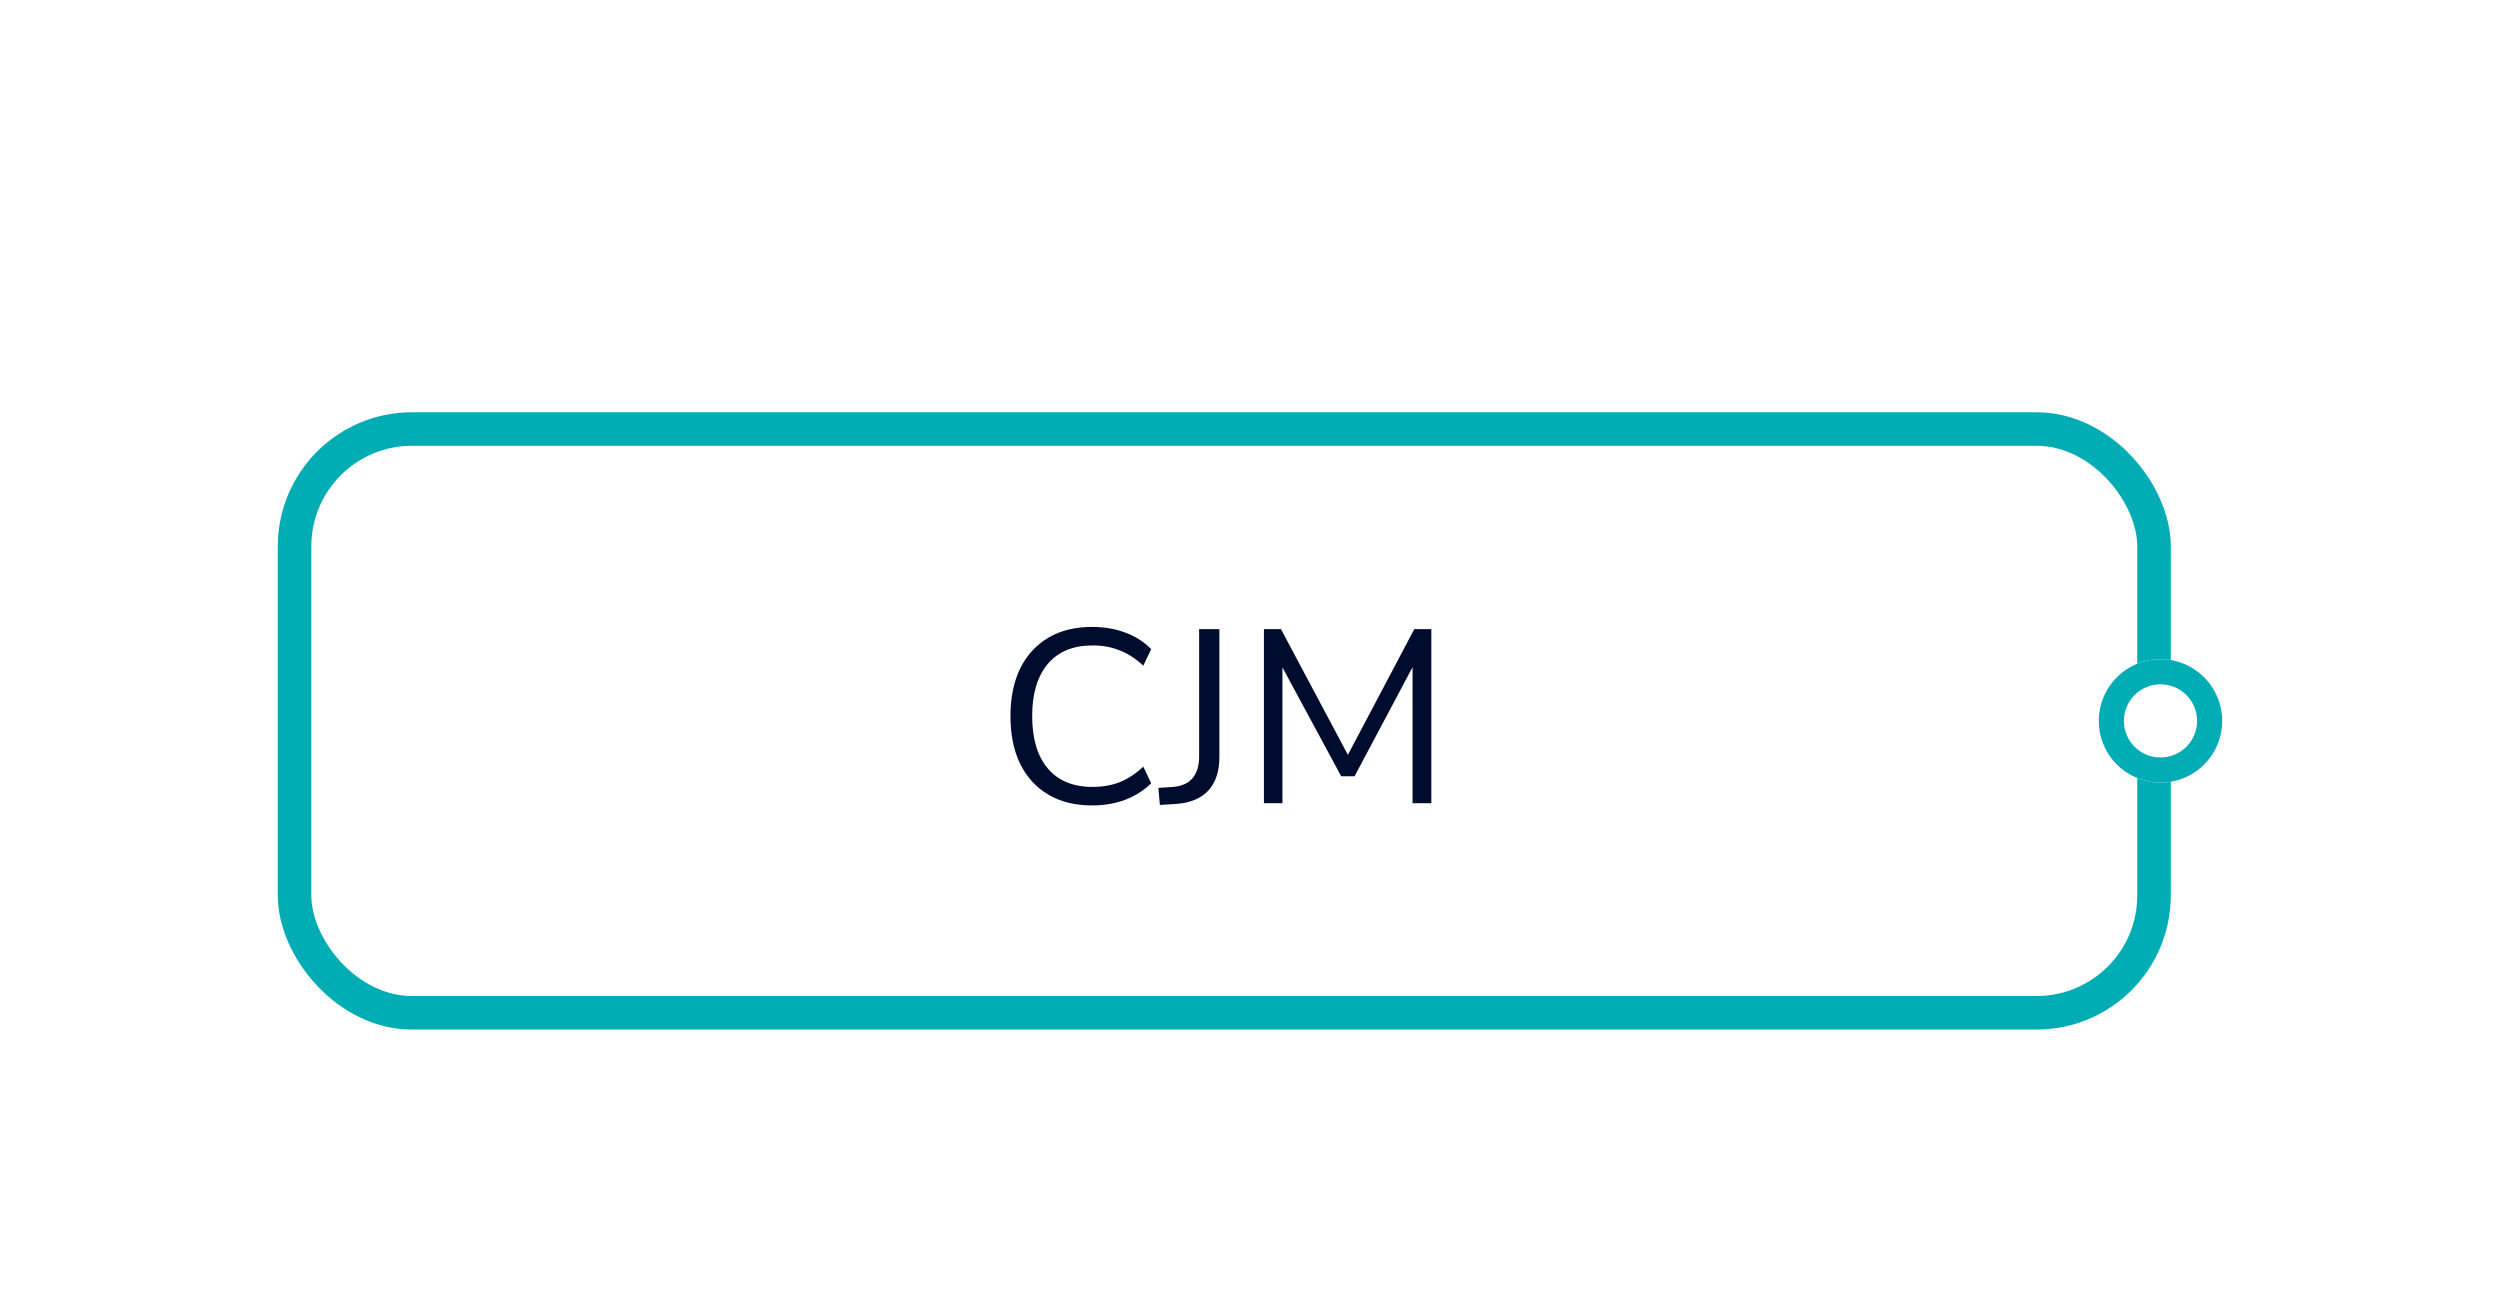 <svg width="243" height="127" viewBox="0 0 243 127" fill="none" xmlns="http://www.w3.org/2000/svg">
<g filter="url(#filter0_dd_1_1535)">
<rect x="27" y="14" width="184" height="60" rx="13.036" fill="white"/>
<path d="M106.16 52.216C104.496 52.216 103.072 51.864 101.888 51.16C100.704 50.456 99.792 49.456 99.152 48.16C98.528 46.864 98.216 45.32 98.216 43.528C98.216 41.752 98.528 40.216 99.152 38.92C99.792 37.624 100.704 36.624 101.888 35.92C103.072 35.216 104.496 34.864 106.16 34.864C107.328 34.864 108.4 35.048 109.376 35.416C110.368 35.784 111.208 36.32 111.896 37.024L111.128 38.632C110.392 37.944 109.624 37.448 108.824 37.144C108.04 36.824 107.168 36.664 106.208 36.664C104.304 36.664 102.848 37.264 101.84 38.464C100.832 39.664 100.328 41.352 100.328 43.528C100.328 45.72 100.832 47.416 101.84 48.616C102.848 49.816 104.304 50.416 106.208 50.416C107.168 50.416 108.04 50.264 108.824 49.96C109.624 49.64 110.392 49.136 111.128 48.448L111.896 50.056C111.208 50.744 110.368 51.28 109.376 51.664C108.4 52.032 107.328 52.216 106.16 52.216Z" fill="#000C2E"/>
<path d="M112.74 52.168L112.596 50.512L114.036 50.416C114.852 50.352 115.476 50.072 115.908 49.576C116.34 49.064 116.556 48.368 116.556 47.488V35.08H118.524V47.512C118.524 48.904 118.164 49.992 117.444 50.776C116.724 51.544 115.676 51.976 114.3 52.072L112.74 52.168Z" fill="#000C2E"/>
<path d="M122.853 52V35.08H124.509L131.013 47.296L137.469 35.08H139.125V52H137.301V38.776L131.661 49.384H130.365L124.653 38.8V52H122.853Z" fill="#000C2E"/>
<rect x="28.63" y="15.63" width="180.741" height="56.741" rx="11.406" stroke="#00ADB5" stroke-width="3.259"/>
</g>
<g filter="url(#filter1_dd_1_1535)">
<circle cx="210" cy="44" r="6" fill="white"/>
<circle cx="210" cy="44" r="4.778" stroke="#00ADB5" stroke-width="2.444"/>
</g>
<defs>
<filter id="filter0_dd_1_1535" x="0.928" y="0.964" width="236.143" height="125.179" filterUnits="userSpaceOnUse" color-interpolation-filters="sRGB">
<feFlood flood-opacity="0" result="BackgroundImageFix"/>
<feColorMatrix in="SourceAlpha" type="matrix" values="0 0 0 0 0 0 0 0 0 0 0 0 0 0 0 0 0 0 127 0" result="hardAlpha"/>
<feOffset dy="26.072"/>
<feGaussianBlur stdDeviation="13.036"/>
<feColorMatrix type="matrix" values="0 0 0 0 0 0 0 0 0 0 0 0 0 0 0 0 0 0 0.16 0"/>
<feBlend mode="normal" in2="BackgroundImageFix" result="effect1_dropShadow_1_1535"/>
<feColorMatrix in="SourceAlpha" type="matrix" values="0 0 0 0 0 0 0 0 0 0 0 0 0 0 0 0 0 0 127 0" result="hardAlpha"/>
<feOffset/>
<feGaussianBlur stdDeviation="6.518"/>
<feColorMatrix type="matrix" values="0 0 0 0 0 0 0 0 0 0 0 0 0 0 0 0 0 0 0.12 0"/>
<feBlend mode="normal" in2="effect1_dropShadow_1_1535" result="effect2_dropShadow_1_1535"/>
<feBlend mode="normal" in="SourceGraphic" in2="effect2_dropShadow_1_1535" result="shape"/>
</filter>
<filter id="filter1_dd_1_1535" x="177.928" y="24.964" width="64.143" height="77.179" filterUnits="userSpaceOnUse" color-interpolation-filters="sRGB">
<feFlood flood-opacity="0" result="BackgroundImageFix"/>
<feColorMatrix in="SourceAlpha" type="matrix" values="0 0 0 0 0 0 0 0 0 0 0 0 0 0 0 0 0 0 127 0" result="hardAlpha"/>
<feOffset dy="26.072"/>
<feGaussianBlur stdDeviation="13.036"/>
<feColorMatrix type="matrix" values="0 0 0 0 0 0 0 0 0 0 0 0 0 0 0 0 0 0 0.16 0"/>
<feBlend mode="normal" in2="BackgroundImageFix" result="effect1_dropShadow_1_1535"/>
<feColorMatrix in="SourceAlpha" type="matrix" values="0 0 0 0 0 0 0 0 0 0 0 0 0 0 0 0 0 0 127 0" result="hardAlpha"/>
<feOffset/>
<feGaussianBlur stdDeviation="6.518"/>
<feColorMatrix type="matrix" values="0 0 0 0 0 0 0 0 0 0 0 0 0 0 0 0 0 0 0.12 0"/>
<feBlend mode="normal" in2="effect1_dropShadow_1_1535" result="effect2_dropShadow_1_1535"/>
<feBlend mode="normal" in="SourceGraphic" in2="effect2_dropShadow_1_1535" result="shape"/>
</filter>
</defs>
</svg>
